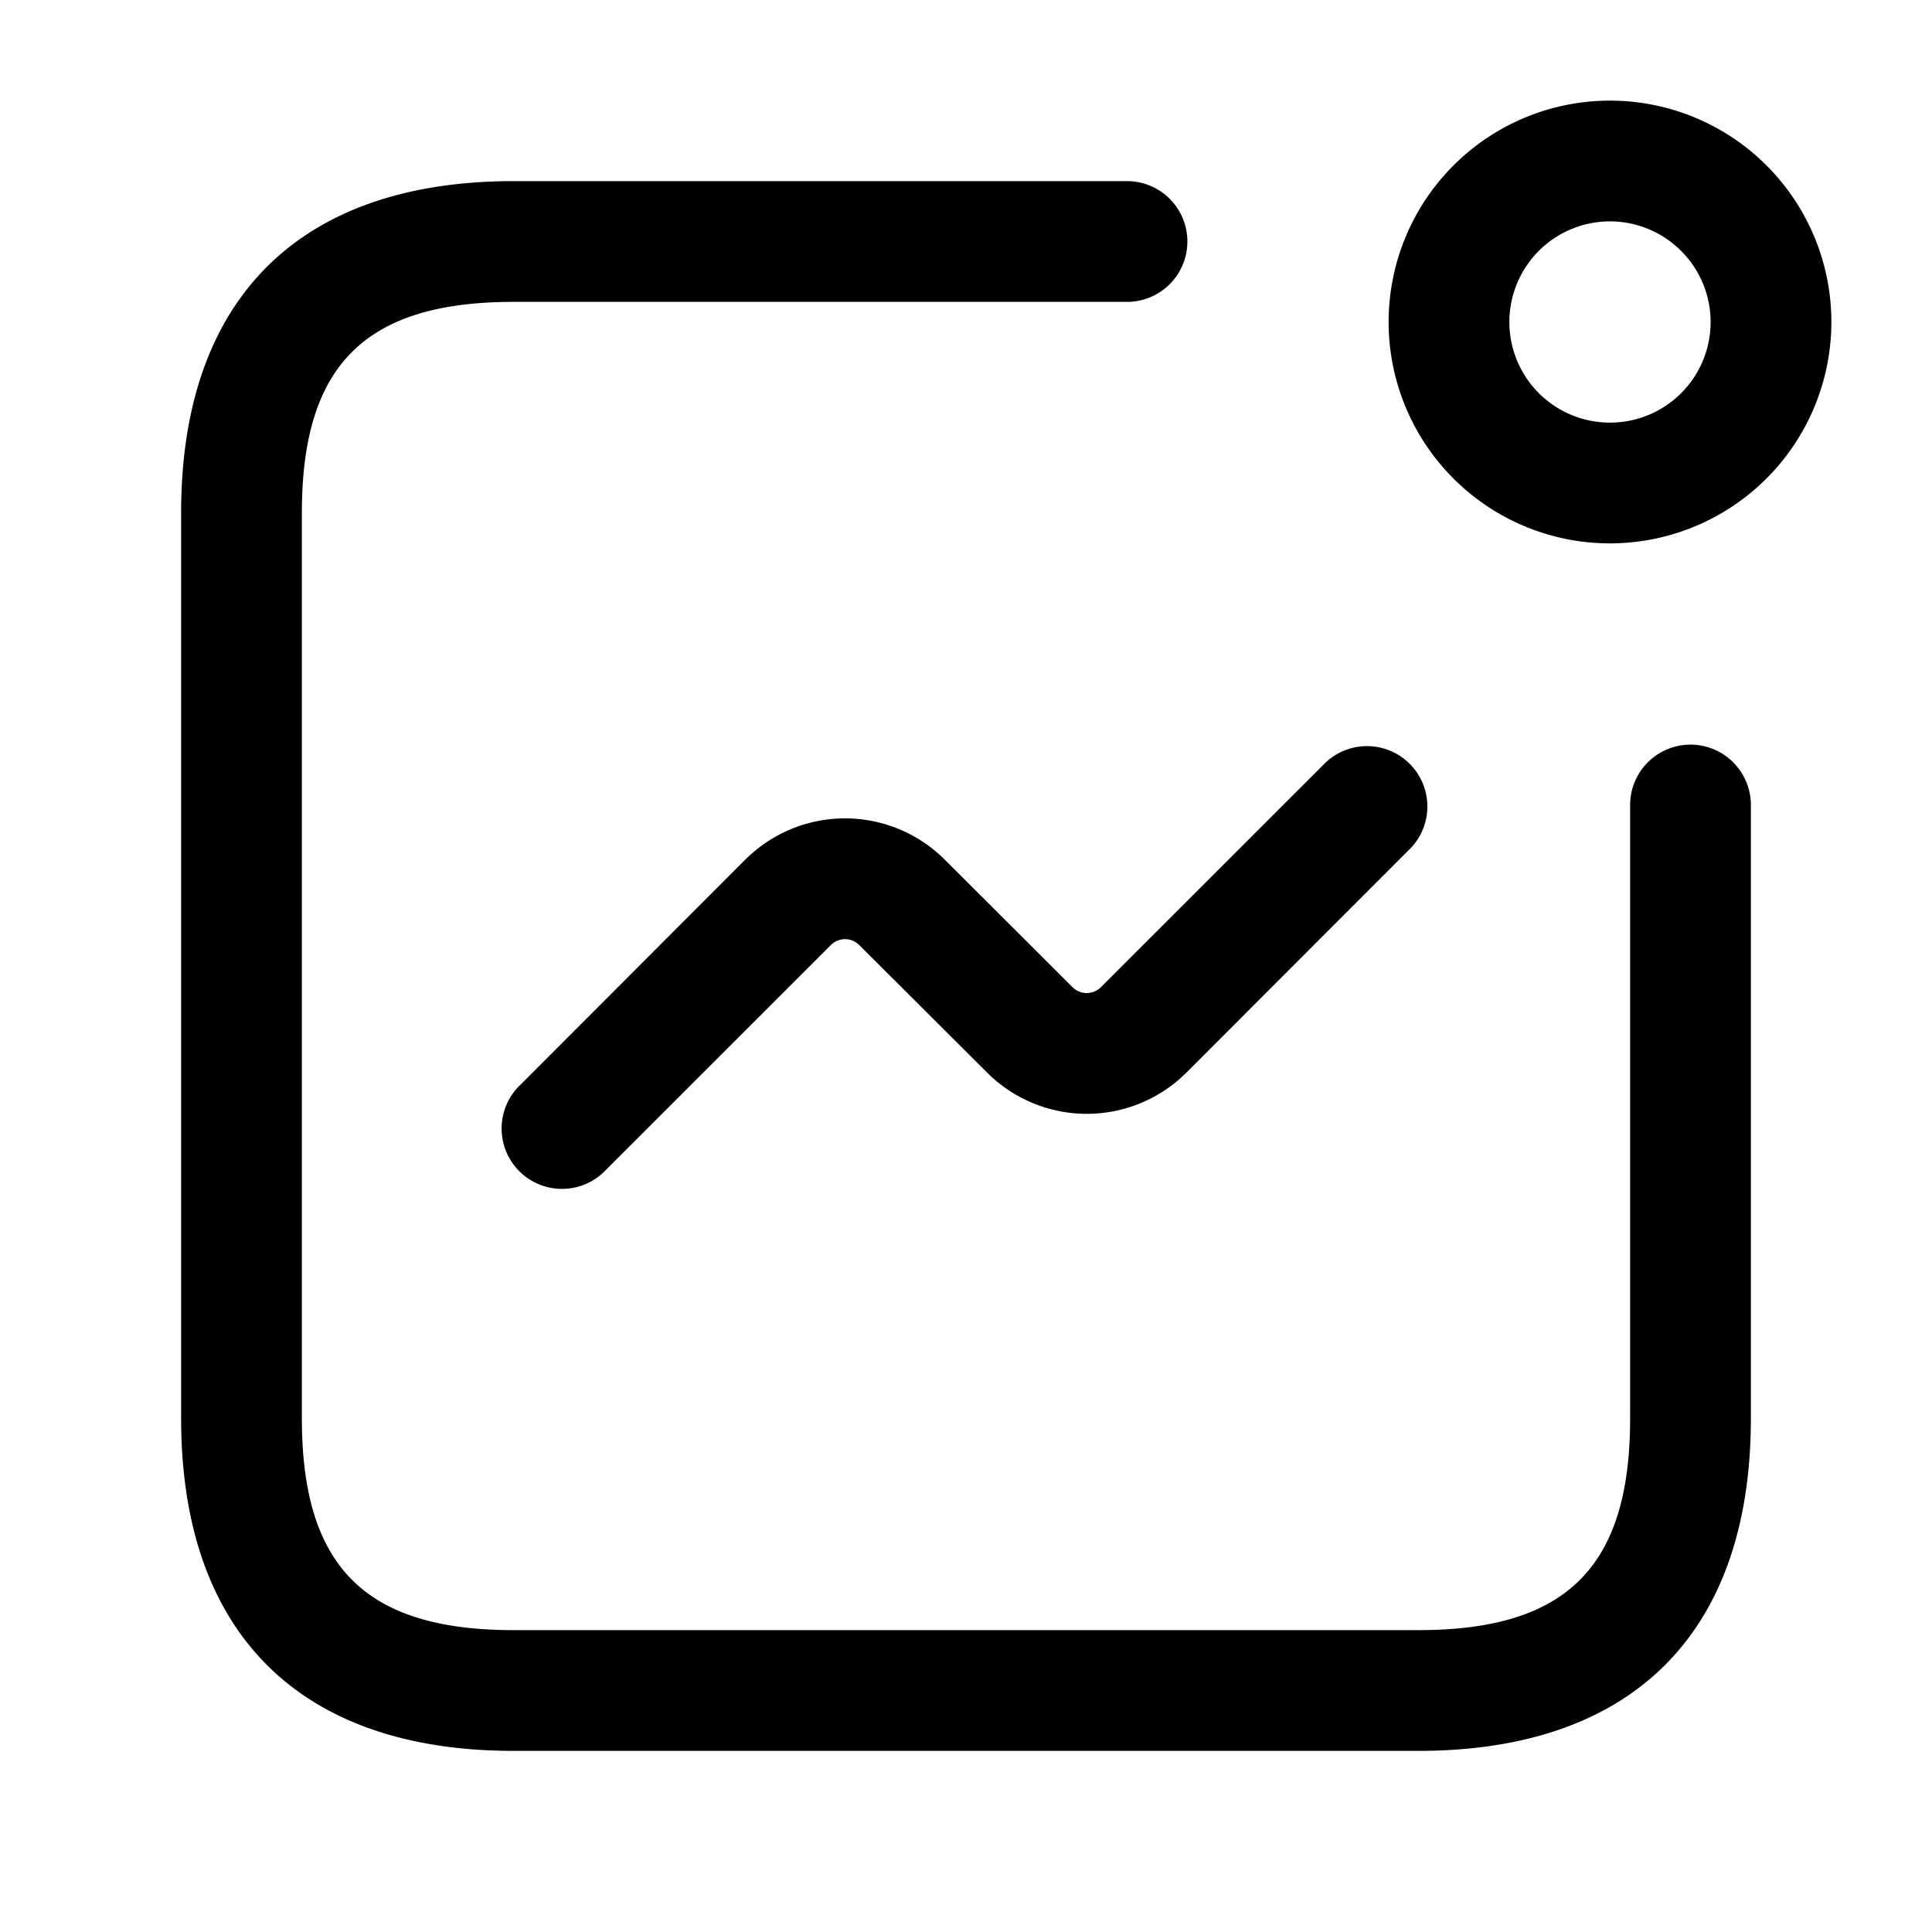 <svg xmlns="http://www.w3.org/2000/svg" width="24" height="24" viewBox="0 0 24 24">
    <path d="M17.62,21.75H6.38c-2.663,0-4.13-1.467-4.13-4.13V6.37c0-2.657,1.467-4.12,4.13-4.12H14a.75.75,0,0,1,0,1.5H6.38c-1.843,0-2.63.784-2.63,2.62V17.62c0,1.843.787,2.63,2.63,2.63H17.62c1.843,0,2.63-.787,2.63-2.63V10a.75.75,0,0,1,1.5,0v7.62C21.75,20.283,20.283,21.75,17.62,21.75ZM7.53,14.53l2.791-2.79a.249.249,0,0,1,.353,0l1.589,1.585a1.752,1.752,0,0,0,2.474,0L17.53,10.53a.75.75,0,0,0-1.06-1.06l-2.794,2.793a.25.25,0,0,1-.353,0l-1.589-1.586a1.753,1.753,0,0,0-2.474,0L6.47,13.47a.75.75,0,1,0,1.06,1.06ZM22.75,4A2.75,2.75,0,1,0,20,6.75,2.752,2.752,0,0,0,22.75,4Zm-1.5,0A1.25,1.25,0,1,1,20,2.75,1.252,1.252,0,0,1,21.25,4Z"/>
</svg>